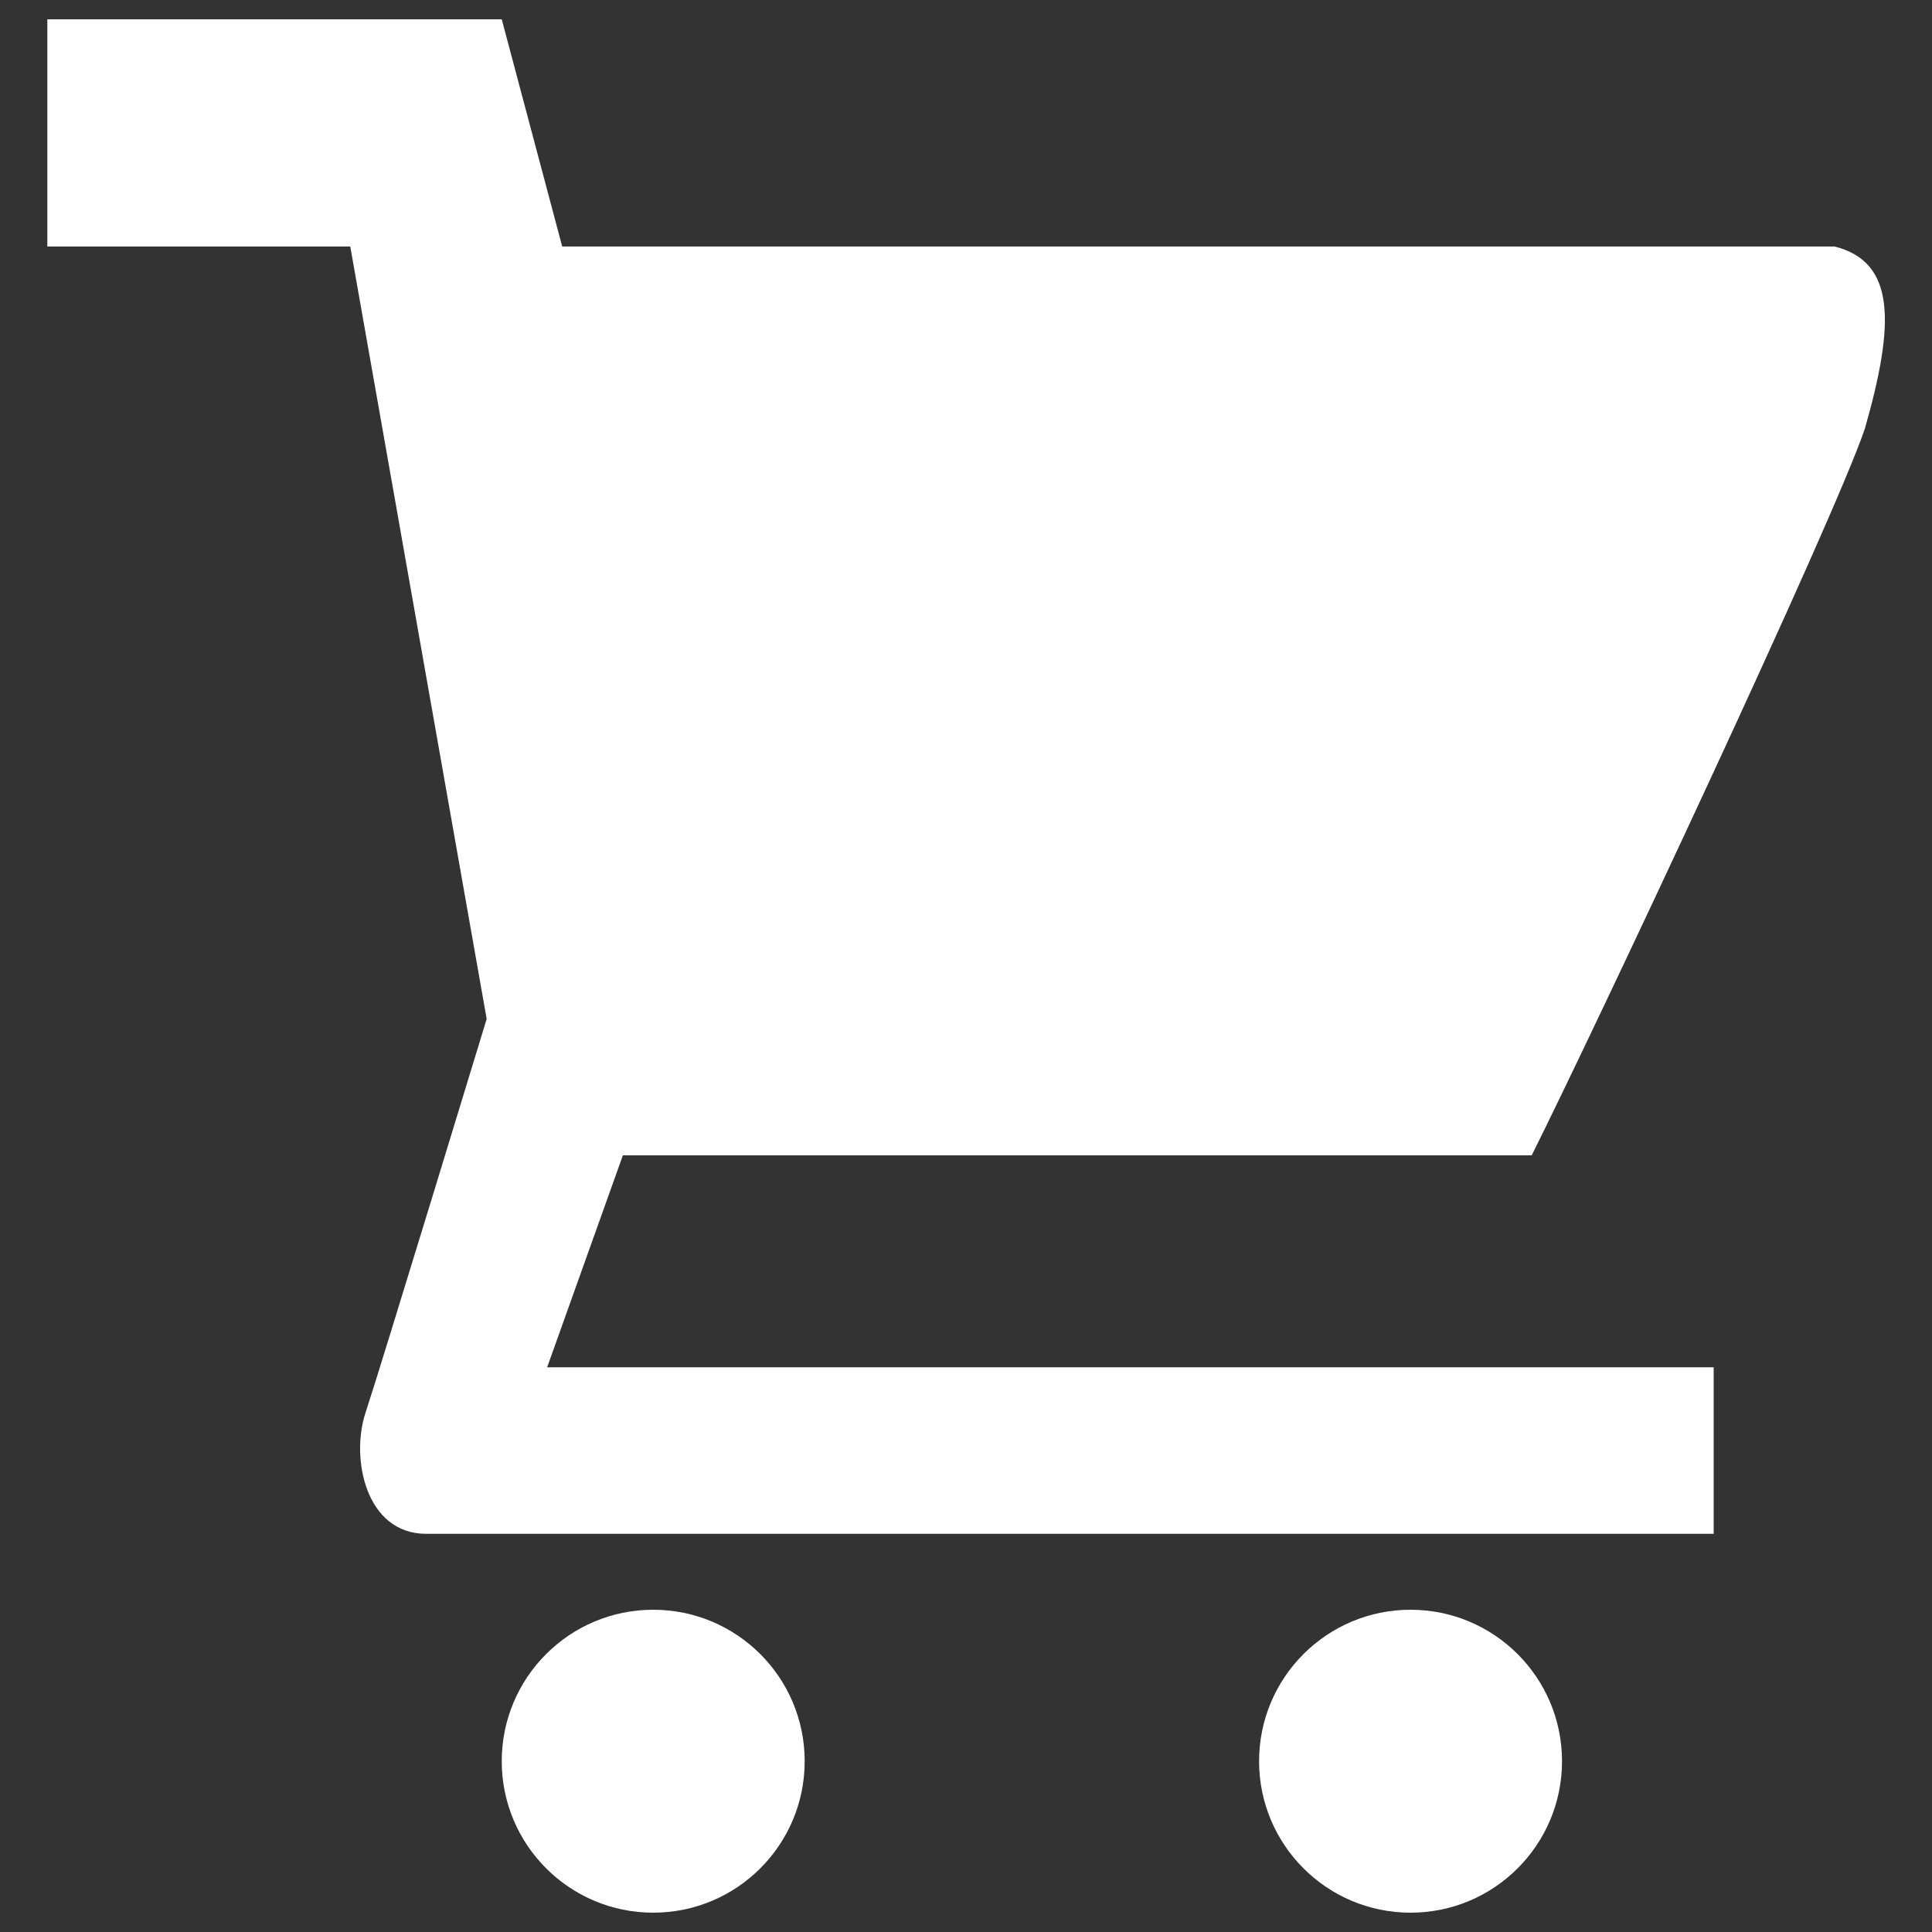 <?xml version="1.0" encoding="utf-8"?>
<!-- Svg Vector Icons : http://www.onlinewebfonts.com/icon -->
<!DOCTYPE svg PUBLIC "-//W3C//DTD SVG 1.1//EN" "http://www.w3.org/Graphics/SVG/1.1/DTD/svg11.dtd">
<svg version="1.1" xmlns="http://www.w3.org/2000/svg" xmlns:xlink="http://www.w3.org/1999/xlink" x="0px" y="0px" viewBox="0 0 1000 1000" enable-background="new 0 0 1000 1000" xml:space="preserve" fill="#fff">
<rect x="0" y="0" width="1000" height="1000" fill="#333333" stroke="none"/>
<g><path d="M322.4,598h94.1c149,0,337.1,0,376.3,0c31.4-62.7,156.8-329.3,172.5-376.3c15.7-54.9,15.7-86.2-15.7-94.1c-54.9,0-533.1,0-658.6,0L259.7,10h-78.4H24.5v117.6h156.8l70.6,399.8c0,0-54.9,180.3-62.7,203.8c-7.8,23.5,0,62.7,31.4,62.7s666.4,0,666.4,0v-86.2H283.2L322.4,598z"/><path d="M259.7,911.6c0,43.3,35.1,78.4,78.4,78.4c43.3,0,78.4-35.1,78.4-78.4c0-43.3-35.1-78.4-78.4-78.4C294.8,833.2,259.7,868.3,259.7,911.6z"/><path d="M651.7,911.6c0,43.3,35.1,78.4,78.4,78.4s78.4-35.1,78.4-78.4c0-43.3-35.1-78.4-78.4-78.4S651.7,868.3,651.7,911.6z"/></g>
</svg>